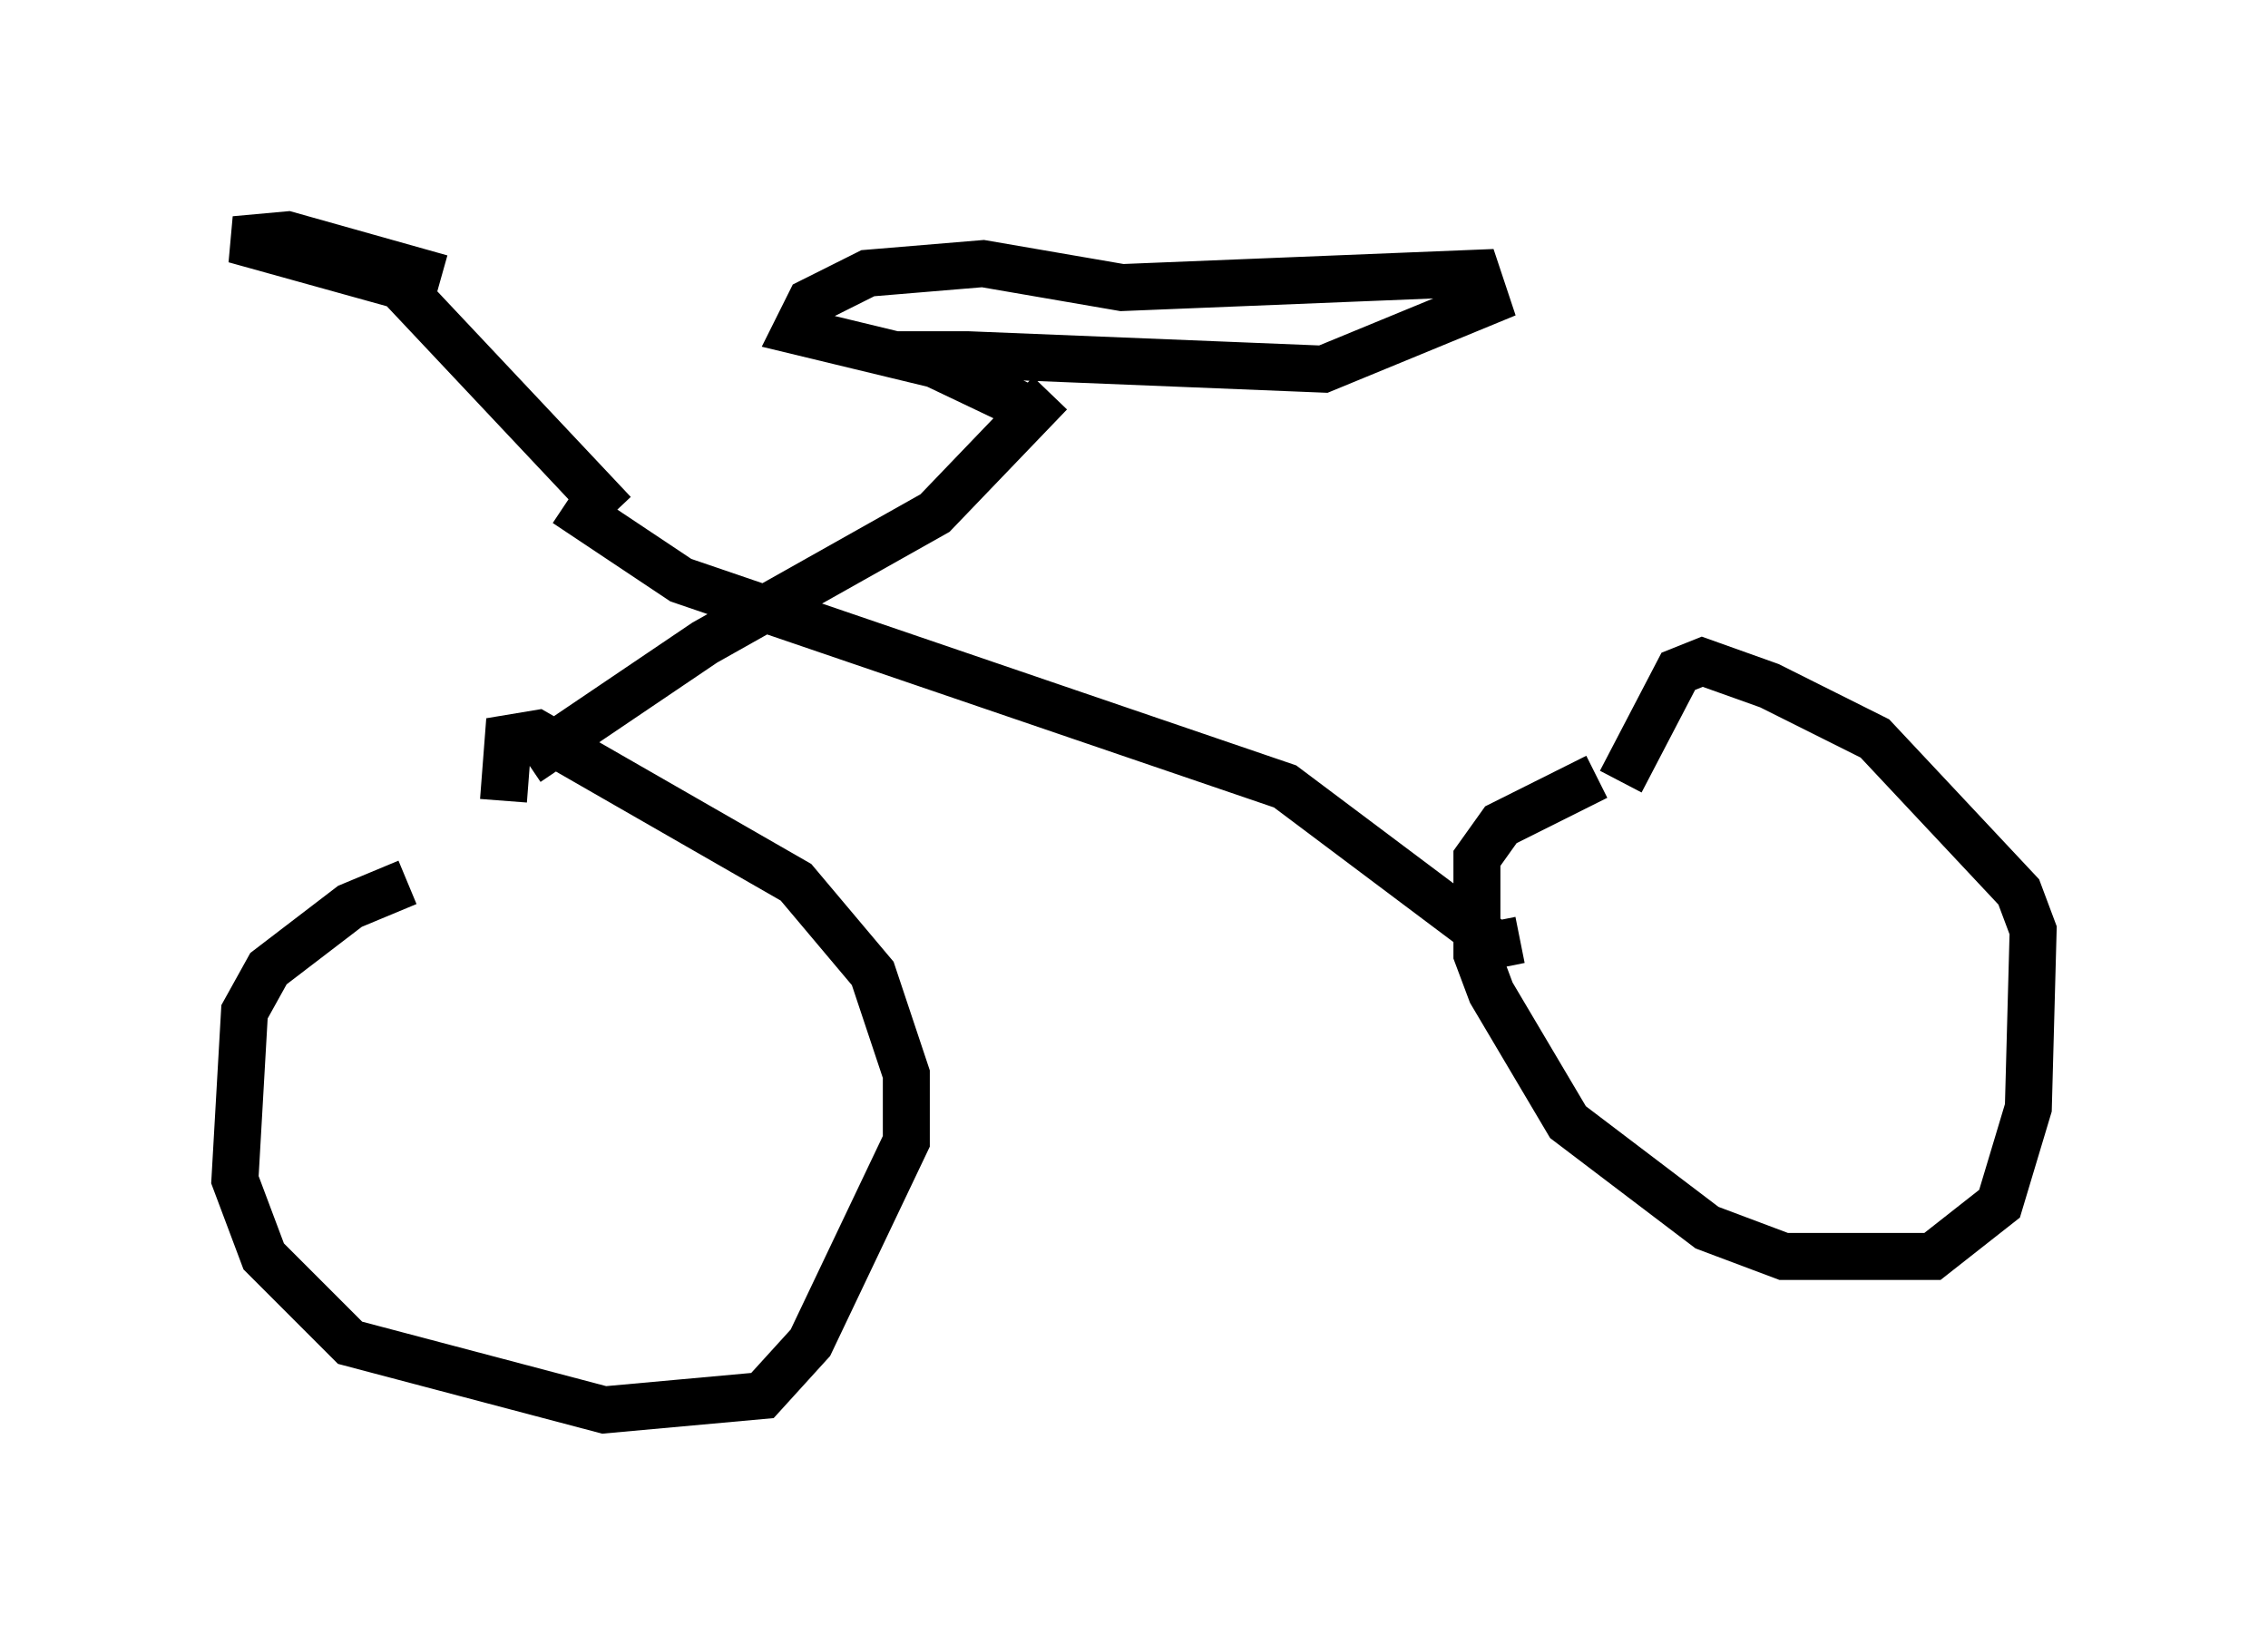 <?xml version="1.0" encoding="utf-8" ?>
<svg baseProfile="full" height="35.011" version="1.1" width="48.282" xmlns="http://www.w3.org/2000/svg" xmlns:ev="http://www.w3.org/2001/xml-events" xmlns:xlink="http://www.w3.org/1999/xlink"><defs /><rect fill="white" height="35.011" width="48.282" x="0" y="0" /><path d="M10.615, 18.577 m-1.94, 0.204 l-1.225, 0.51 -1.735, 1.327 l-0.51, 0.919 -0.204, 3.573 l0.613, 1.633 1.838, 1.838 l5.41, 1.429 3.369, -0.306 l1.021, -1.123 2.042, -4.288 l0.0, -1.429 -0.715, -2.144 l-1.633, -1.94 -5.513, -3.165 l-0.613, 0.102 -0.102, 1.327 m23.275, -0.51 l-2.042, 1.021 -0.51, 0.715 l0.0, 2.042 0.306, 0.817 l1.633, 2.756 2.96, 2.246 l1.633, 0.613 3.165, 0.0 l1.429, -1.123 0.613, -2.042 l0.102, -3.777 -0.306, -0.817 l-3.063, -3.267 -2.246, -1.123 l-1.429, -0.51 -0.51, 0.204 l-1.225, 2.348 m-2.144, 3.369 l-0.51, 0.102 -4.492, -3.369 l-12.863, -4.39 -2.45, -1.633 m-0.817, 5.513 l3.777, -2.552 4.9, -2.756 l2.45, -2.552 m-0.306, 0.408 l-2.144, -1.021 -2.96, -0.715 l0.306, -0.613 1.225, -0.613 l2.45, -0.204 2.96, 0.51 l7.554, -0.306 0.204, 0.613 l-3.471, 1.429 -7.554, -0.306 l-1.123, 0.0 0.0, 0.306 m-6.431, 3.063 l-4.9, -5.206 m0.51, 0.408 l-3.675, -1.021 1.123, -0.102 l3.267, 0.919 " fill="none" stroke="black" stroke-width="1" /></svg>